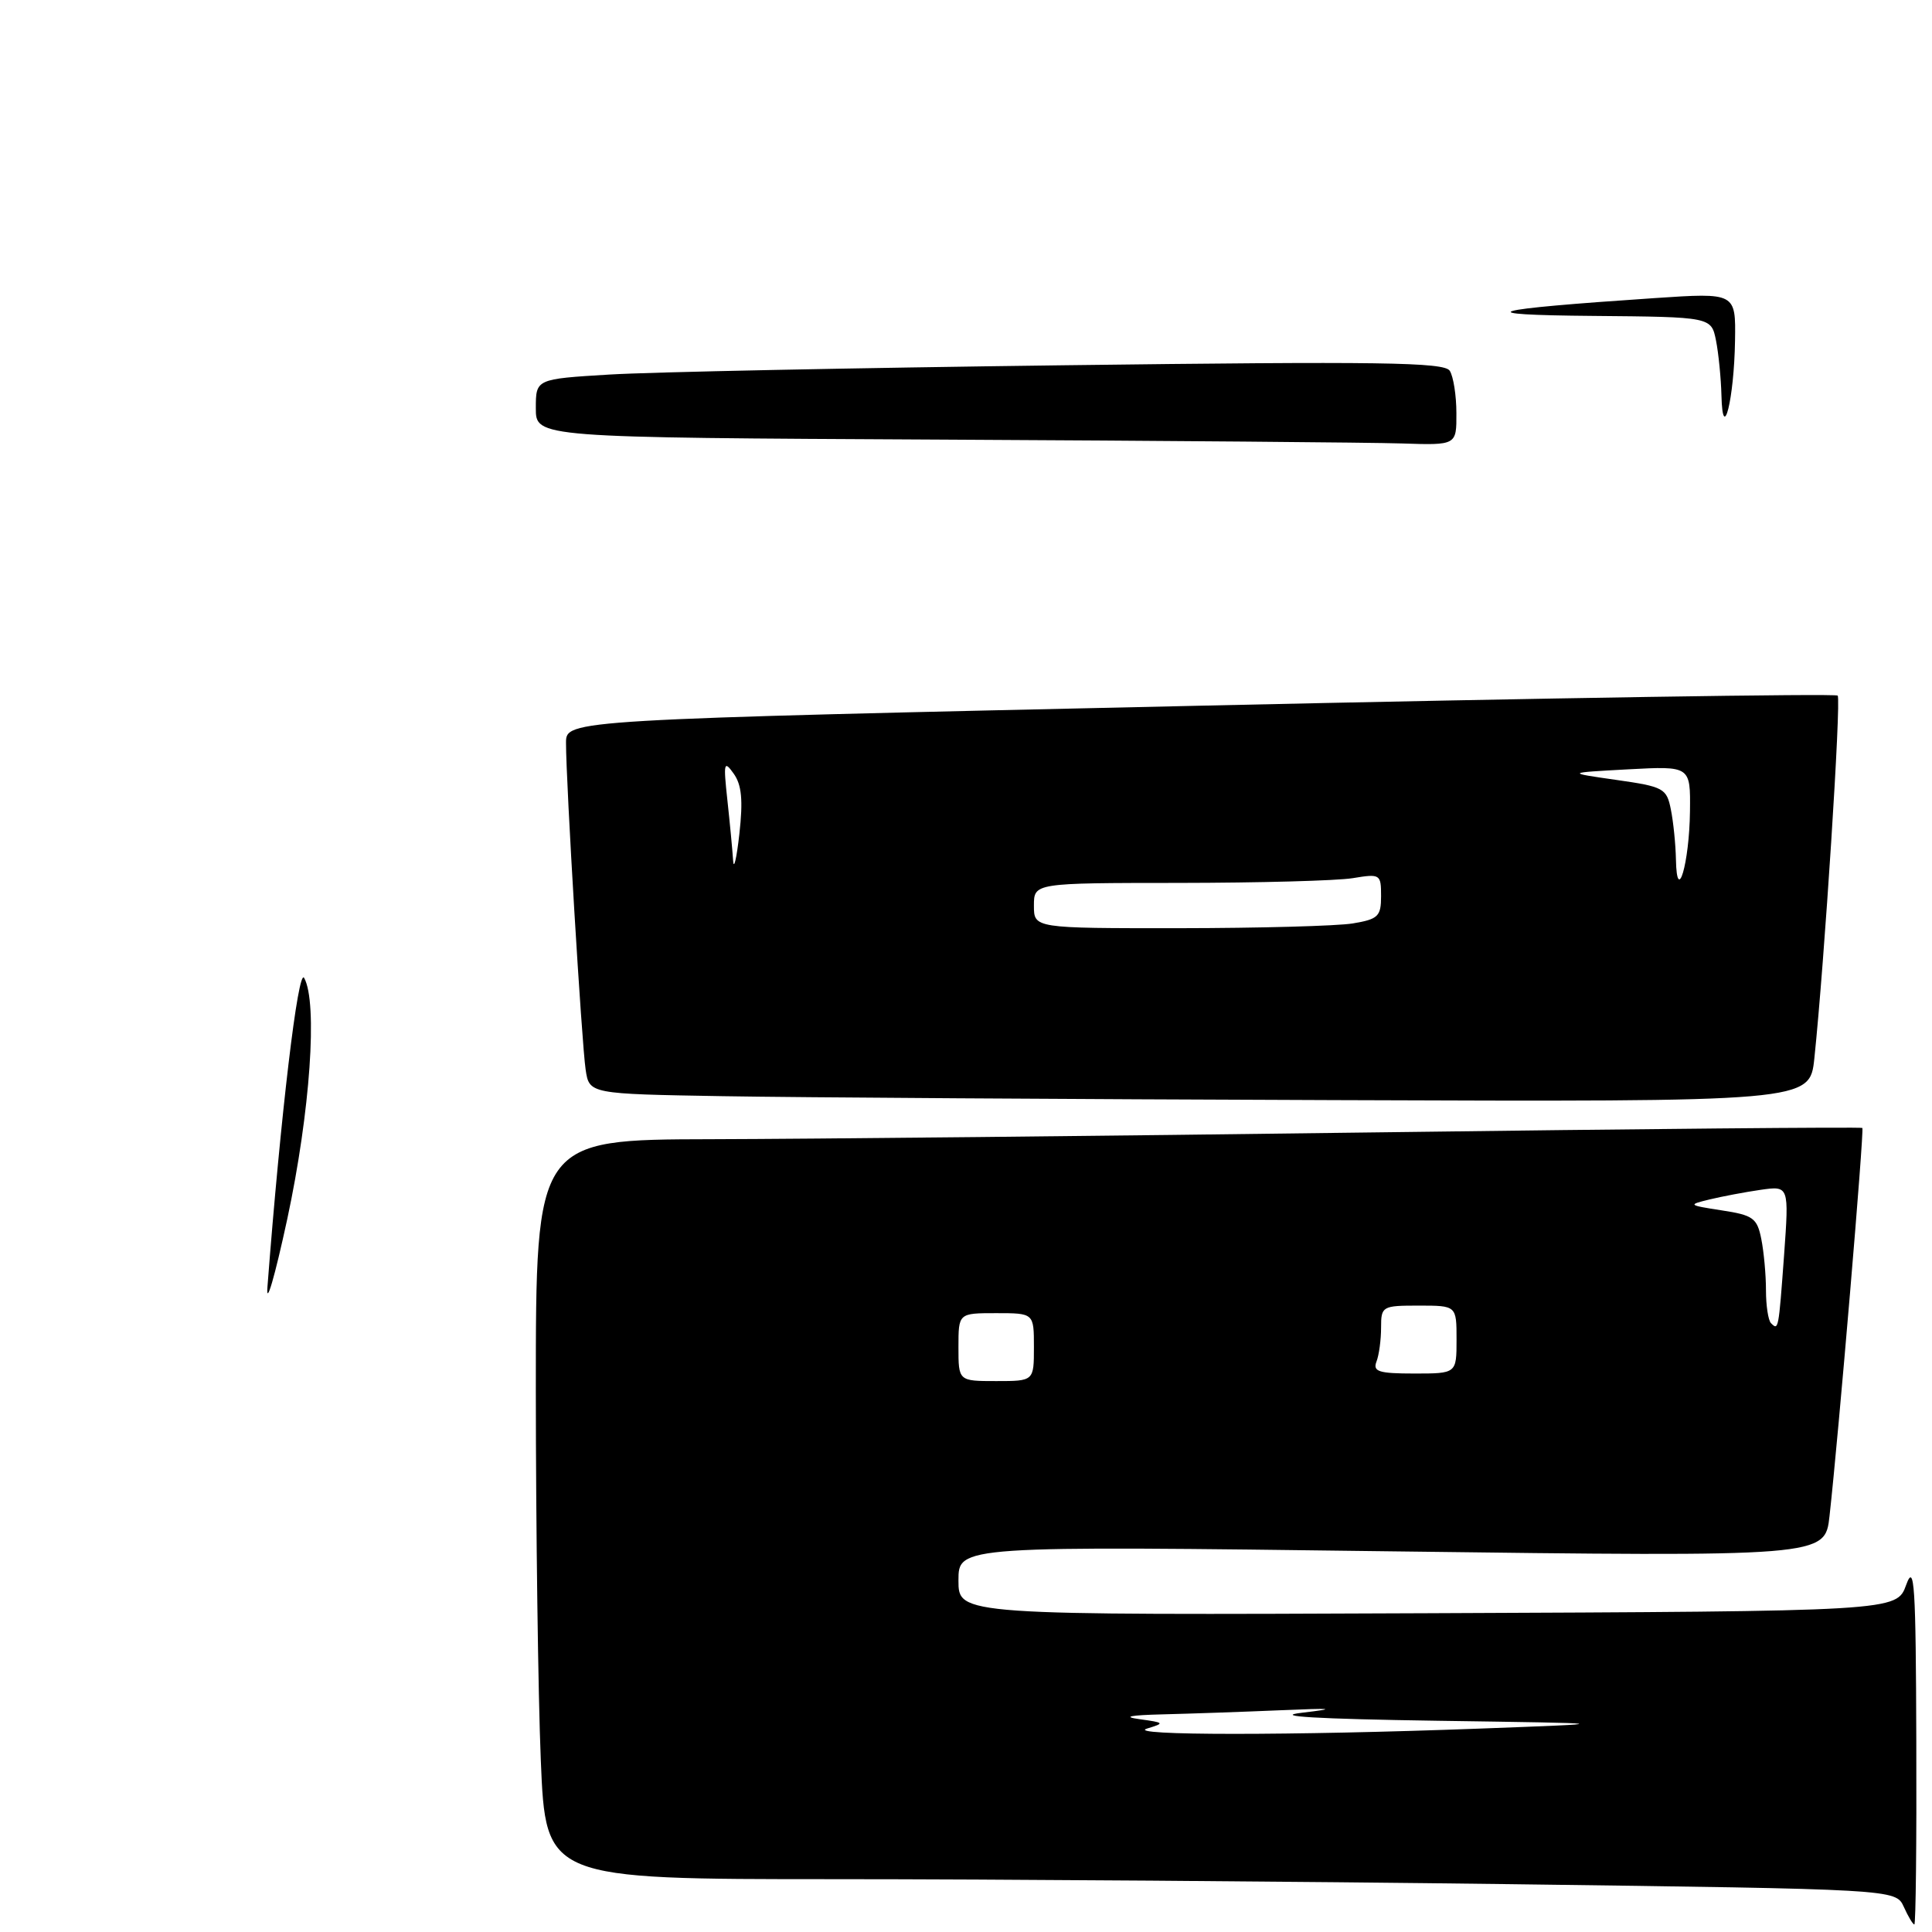 <?xml version="1.0" encoding="UTF-8" standalone="no"?>
<!DOCTYPE svg PUBLIC "-//W3C//DTD SVG 1.1//EN" "http://www.w3.org/Graphics/SVG/1.1/DTD/svg11.dtd" >
<svg xmlns="http://www.w3.org/2000/svg" xmlns:xlink="http://www.w3.org/1999/xlink" version="1.1" viewBox="0 0 256 256">
 <g >
 <path fill="currentColor"
d=" M 253.92 230.75 C 253.86 209.98 253.67 207.00 252.58 210.00 C 251.32 213.50 251.32 213.50 189.16 213.76 C 127.00 214.02 127.00 214.02 127.00 209.42 C 127.00 204.82 127.00 204.82 184.41 205.56 C 241.82 206.29 241.82 206.29 242.42 200.89 C 243.61 190.27 247.04 149.71 246.77 149.46 C 246.62 149.32 217.48 149.58 182.00 150.05 C 146.52 150.52 107.04 150.92 94.25 150.95 C 71.00 151.00 71.00 151.00 71.00 184.25 C 71.01 202.54 71.30 224.59 71.66 233.25 C 72.31 249.00 72.31 249.00 110.49 249.00 C 131.49 249.00 171.74 249.30 199.93 249.66 C 251.19 250.33 251.19 250.33 252.26 252.66 C 252.84 253.95 253.47 255.00 253.66 255.00 C 253.85 255.00 253.97 244.09 253.92 230.75 Z  M 240.41 140.25 C 241.75 127.45 243.99 92.66 243.50 92.17 C 243.22 91.88 205.18 92.48 158.99 93.51 C 75.00 95.37 75.00 95.37 75.00 98.43 C 74.99 103.56 77.08 138.28 77.60 141.73 C 78.08 144.95 78.08 144.95 95.79 145.25 C 105.53 145.42 141.92 145.65 176.65 145.77 C 239.80 146.00 239.80 146.00 240.41 140.25 Z  M 35.44 170.50 C 37.18 147.81 39.51 128.16 40.30 129.58 C 42.12 132.83 41.10 147.37 38.07 161.50 C 36.41 169.20 35.23 173.25 35.44 170.50 Z  M 124.75 58.25 C 71.00 57.98 71.00 57.98 71.00 54.10 C 71.00 50.22 71.00 50.22 80.75 49.63 C 86.11 49.30 113.17 48.75 140.87 48.40 C 182.90 47.87 191.38 47.99 192.10 49.13 C 192.58 49.88 192.98 52.41 192.98 54.75 C 193.00 59.00 193.00 59.00 185.75 58.76 C 181.76 58.63 154.31 58.40 124.75 58.25 Z  M 228.10 52.38 C 228.04 50.11 227.72 46.84 227.38 45.12 C 226.75 42.00 226.75 42.00 211.12 41.86 C 194.32 41.72 196.75 41.01 219.25 39.50 C 230.00 38.78 230.00 38.78 229.90 45.14 C 229.78 52.89 228.26 58.99 228.10 52.38 Z  M 152.00 229.04 C 154.37 228.32 154.31 228.26 151.00 227.80 C 148.67 227.48 149.70 227.27 154.10 227.16 C 157.72 227.07 164.70 226.83 169.60 226.62 C 176.70 226.32 177.29 226.38 172.50 226.95 C 168.49 227.42 174.45 227.77 190.50 228.01 C 214.50 228.36 214.50 228.36 196.00 229.05 C 171.12 229.98 148.91 229.98 152.00 229.04 Z  M 127.00 178.50 C 127.00 174.00 127.00 174.00 132.00 174.00 C 137.00 174.00 137.00 174.00 137.00 178.50 C 137.00 183.00 137.00 183.00 132.00 183.00 C 127.00 183.00 127.00 183.00 127.00 178.50 Z  M 182.39 180.42 C 182.73 179.55 183.00 177.52 183.00 175.92 C 183.00 173.08 183.14 173.00 188.00 173.00 C 193.00 173.00 193.00 173.00 193.00 177.50 C 193.00 182.00 193.00 182.00 187.39 182.00 C 182.69 182.00 181.88 181.74 182.39 180.42 Z  M 234.67 175.33 C 234.30 174.97 234.00 173.00 234.00 170.96 C 234.00 168.92 233.72 165.86 233.38 164.17 C 232.83 161.40 232.29 161.01 228.13 160.38 C 223.68 159.69 223.62 159.64 226.50 158.94 C 228.15 158.54 231.20 157.96 233.28 157.66 C 237.06 157.12 237.06 157.12 236.40 166.31 C 235.67 176.24 235.66 176.32 234.67 175.33 Z  M 137.00 120.00 C 137.00 117.00 137.00 117.00 156.25 116.99 C 166.84 116.98 177.19 116.70 179.25 116.36 C 182.89 115.76 183.00 115.83 183.00 118.74 C 183.00 121.43 182.61 121.80 179.25 122.36 C 177.19 122.70 166.84 122.98 156.25 122.99 C 137.00 123.00 137.00 123.00 137.00 120.00 Z  M 222.07 113.88 C 222.03 111.88 221.73 108.91 221.40 107.27 C 220.84 104.45 220.45 104.24 214.15 103.34 C 207.50 102.39 207.50 102.39 215.75 101.94 C 224.00 101.50 224.00 101.50 223.93 107.50 C 223.85 114.38 222.19 120.06 222.07 113.88 Z  M 97.14 114.00 C 97.05 112.62 96.71 109.03 96.38 106.00 C 95.84 101.05 95.93 100.70 97.21 102.50 C 98.28 103.99 98.47 106.03 97.97 110.50 C 97.60 113.80 97.22 115.38 97.14 114.00 Z "/>
</g>
</svg>